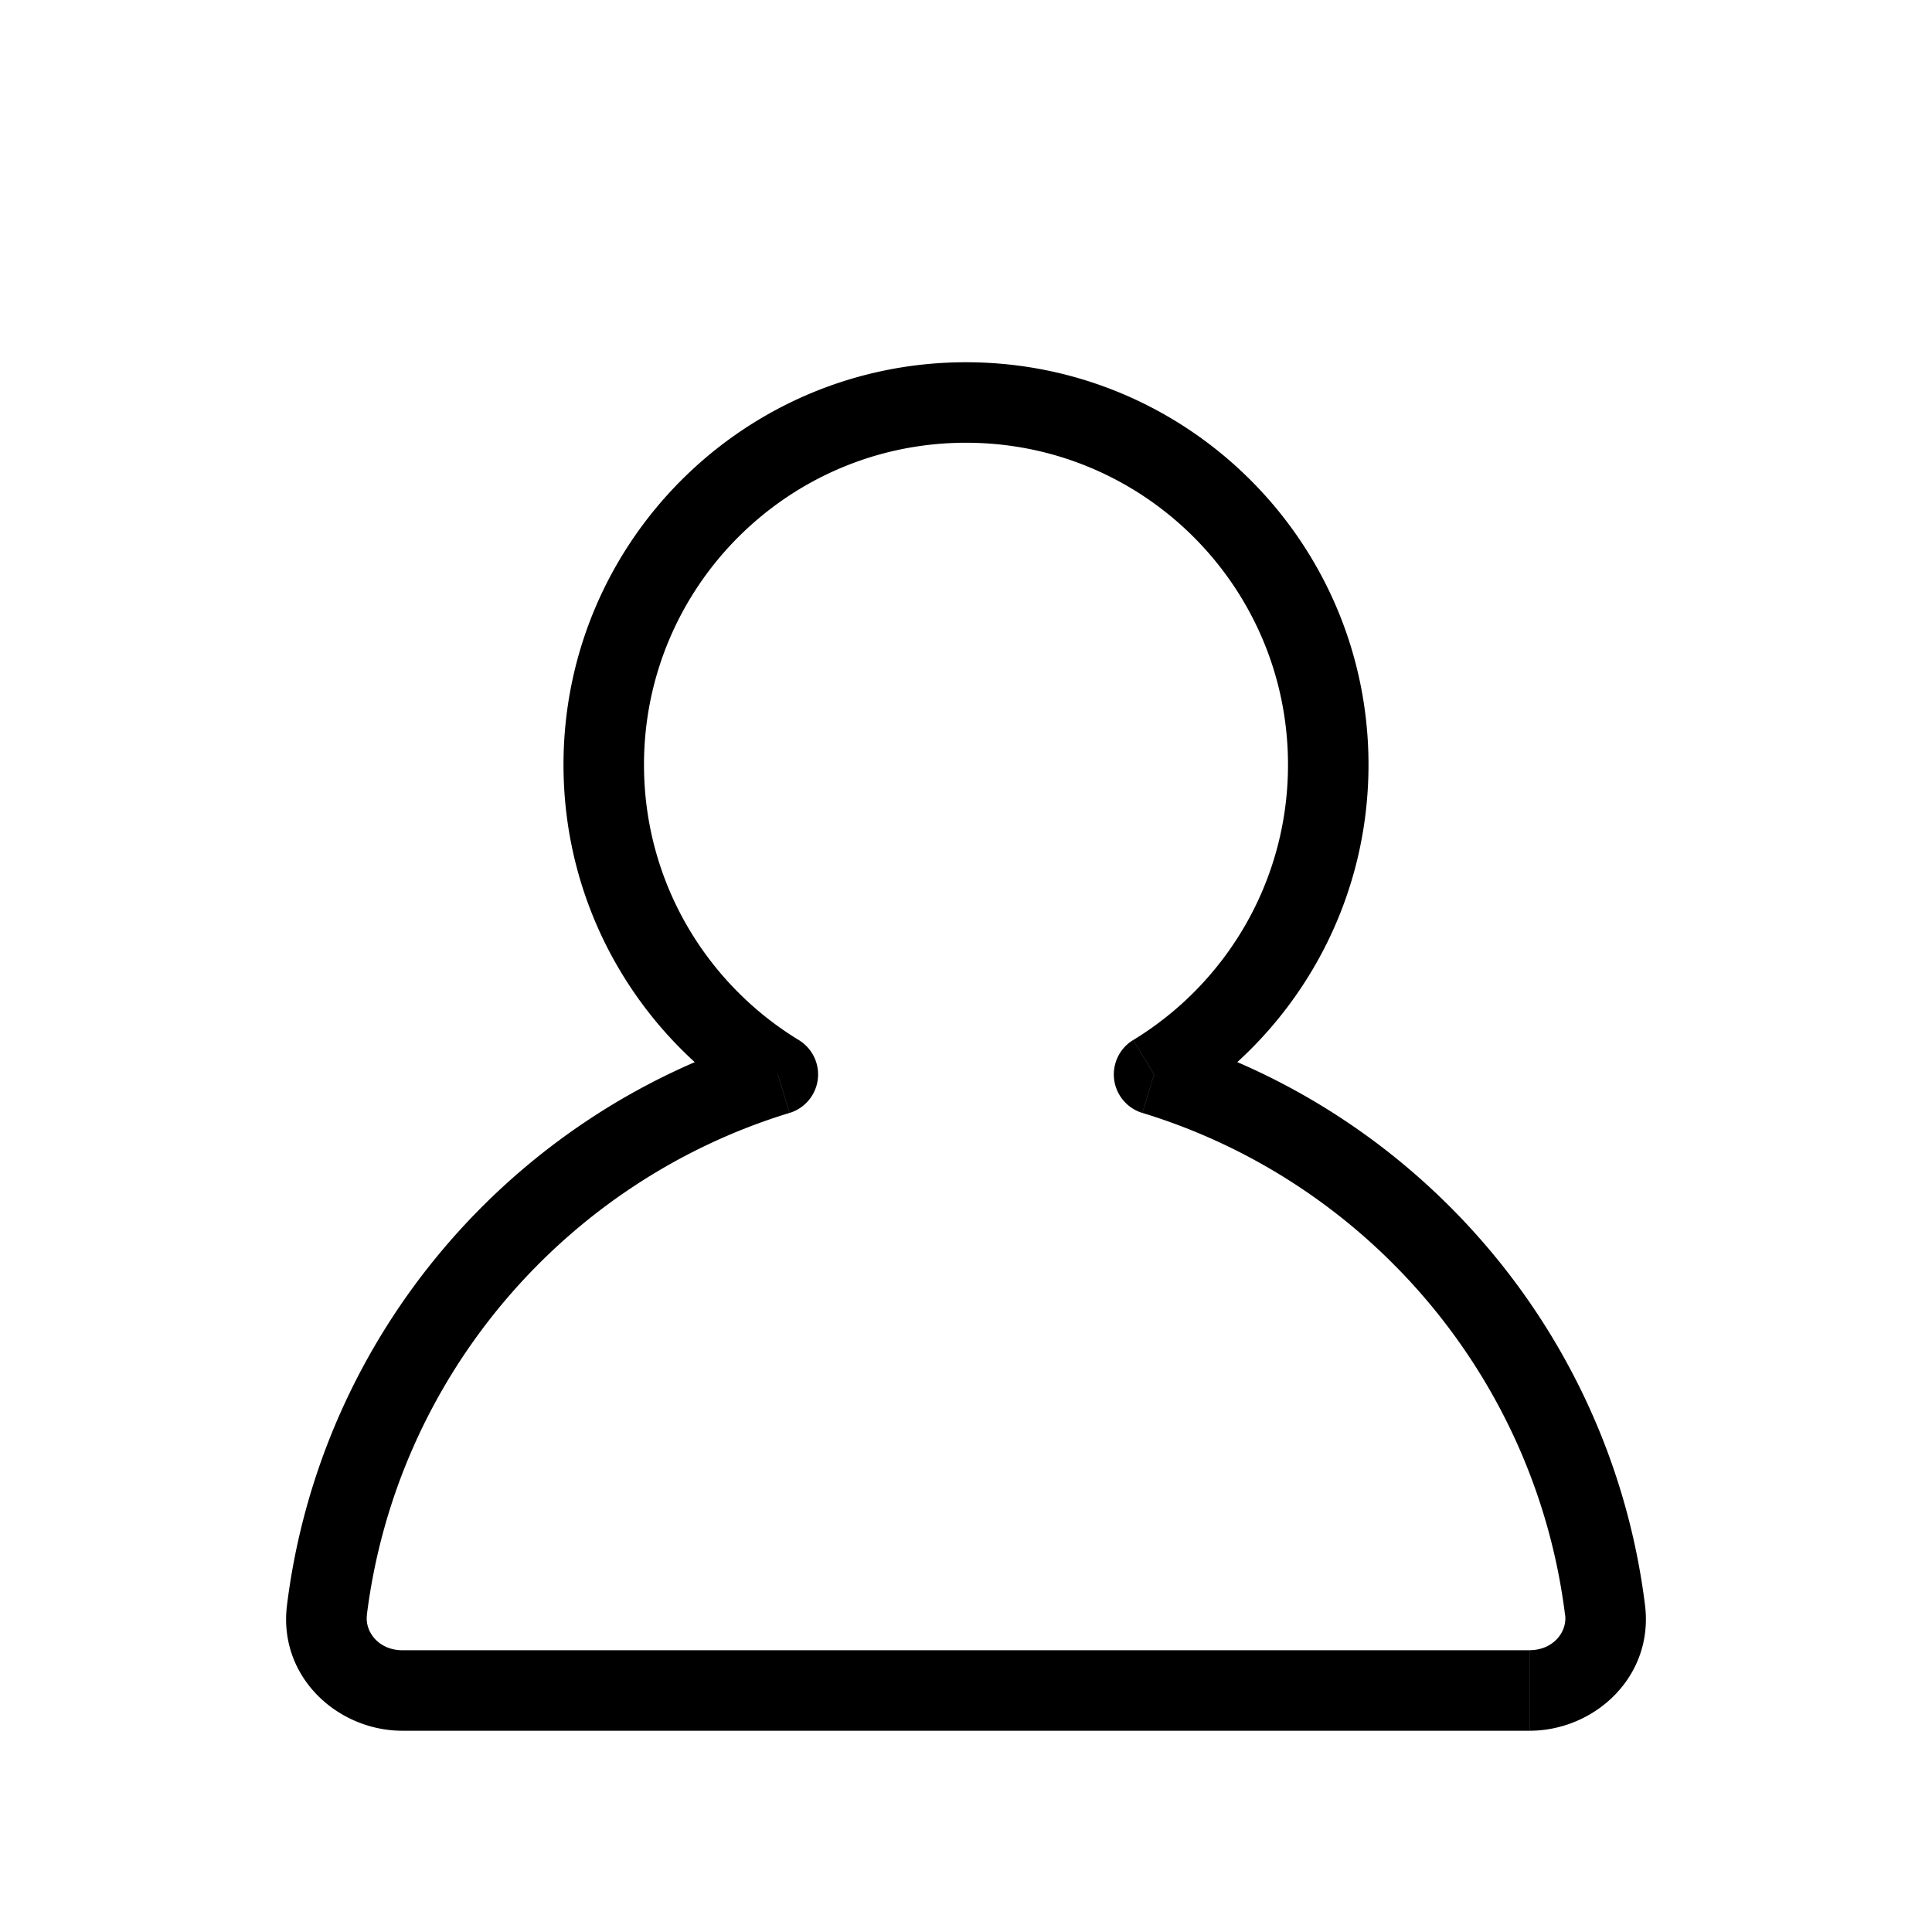<svg xmlns="http://www.w3.org/2000/svg" fill="none" viewBox="0 0 24 24">
    <g clip-path="url(#a)" filter="url(#b)">
        <path fill="#000"
            d="m14.336 12.347-.26-.427a.5.5 0 0 0 .114.905l.146-.478Zm-4.673 0 .146.478a.5.5 0 0 0 .114-.905l-.26.427ZM4.062 19.002l-.496-.062.496.062Zm15.877 0 .496-.062-.496.062ZM16 8.5c0 1.448-.769 2.717-1.923 3.42l.52.854C16.037 11.897 17 10.311 17 8.5h-1Zm-4-4c2.209 0 4 1.791 4 4h1c0-2.761-2.239-5-5-5v1Zm-4 4c0-2.209 1.791-4 4-4v-1c-2.761 0-5 2.239-5 5h1Zm1.923 3.42C8.769 11.217 8 9.948 8 8.5H7c0 1.811.963 3.397 2.403 4.274l.52-.854Zm-.406-.051c-3.157.963-5.534 3.712-5.952 7.072l.992.123c.369-2.962 2.466-5.389 5.251-6.239l-.292-.957Zm-5.952 7.072C3.455 19.828 4.191 20.5 5 20.5v-1c-.295 0-.468-.228-.442-.436l-.992-.123ZM5 20.5h14v-1H5v1Zm14 0c.809 0 1.545-.672 1.435-1.56l-.992.123c.026.208-.147.436-.442.436v1Zm1.435-1.56c-.418-3.36-2.795-6.109-5.952-7.072l-.292.957c2.785.849 4.883 3.277 5.251 6.239l.992-.123Z">
        </path>
    </g>
    <defs>
        <clipPath id="a">
            <path fill="#fff" d="M0 0h24v24H0z"></path>
        </clipPath>
        <filter id="b" width="18.891" height="19" x="2.554" y="3.5" color-interpolation-filters="sRGB"
            filterUnits="userSpaceOnUse">
            <feFlood flood-opacity="0" result="BackgroundImageFix"></feFlood>
            <feColorMatrix in="SourceAlpha" result="hardAlpha" values="0 0 0 0 0 0 0 0 0 0 0 0 0 0 0 0 0 0 127 0">
            </feColorMatrix>
            <feOffset dy="1"></feOffset>
            <feGaussianBlur stdDeviation=".5"></feGaussianBlur>
            <feColorMatrix values="0 0 0 0 0 0 0 0 0 0 0 0 0 0 0 0 0 0 0.1 0"></feColorMatrix>
            <feBlend in2="BackgroundImageFix" result="effect1_dropShadow_15_82"></feBlend>
            <feBlend in="SourceGraphic" in2="effect1_dropShadow_15_82" result="shape"></feBlend>
        </filter>
    </defs>
</svg>